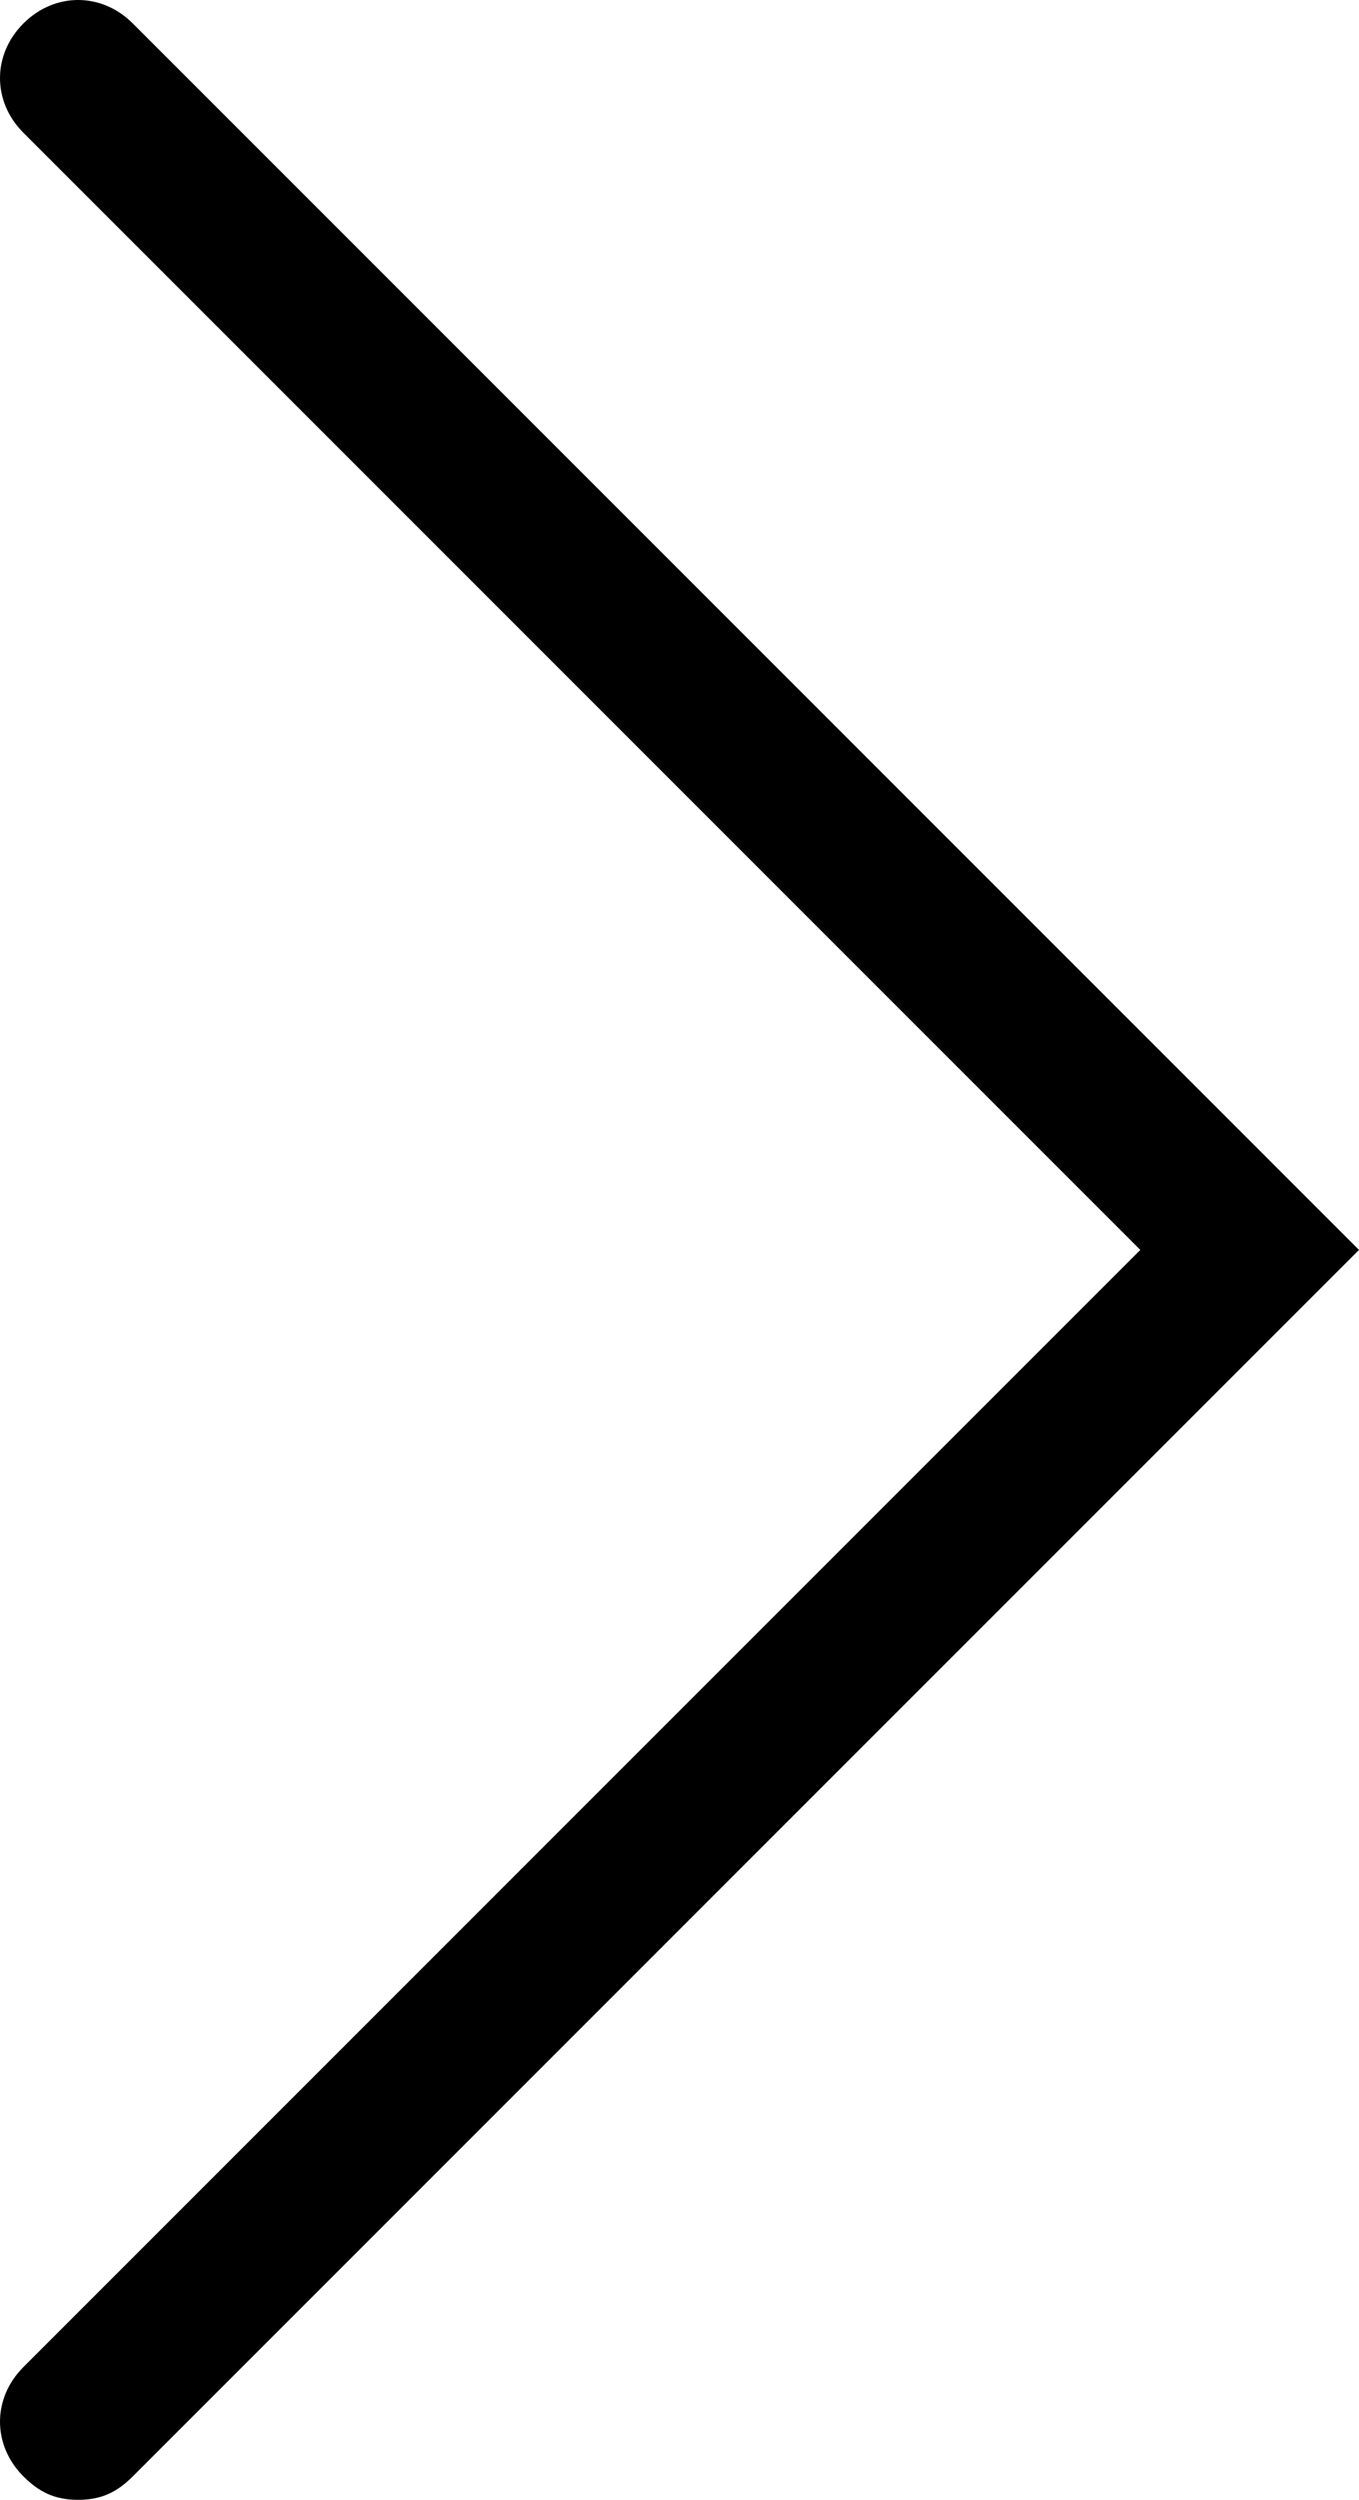 <svg xmlns="http://www.w3.org/2000/svg"  viewBox="0 0 17.4 32" xml:space="preserve"><path d="M1 32c-.3 0-.5-.1-.7-.3-.4-.4-.4-1 0-1.4L14.6 16 .3 1.7C-.1 1.3-.1.7.3.3s1-.4 1.4 0L17.4 16 1.7 31.7c-.2.2-.4.3-.7.3z"/></svg>